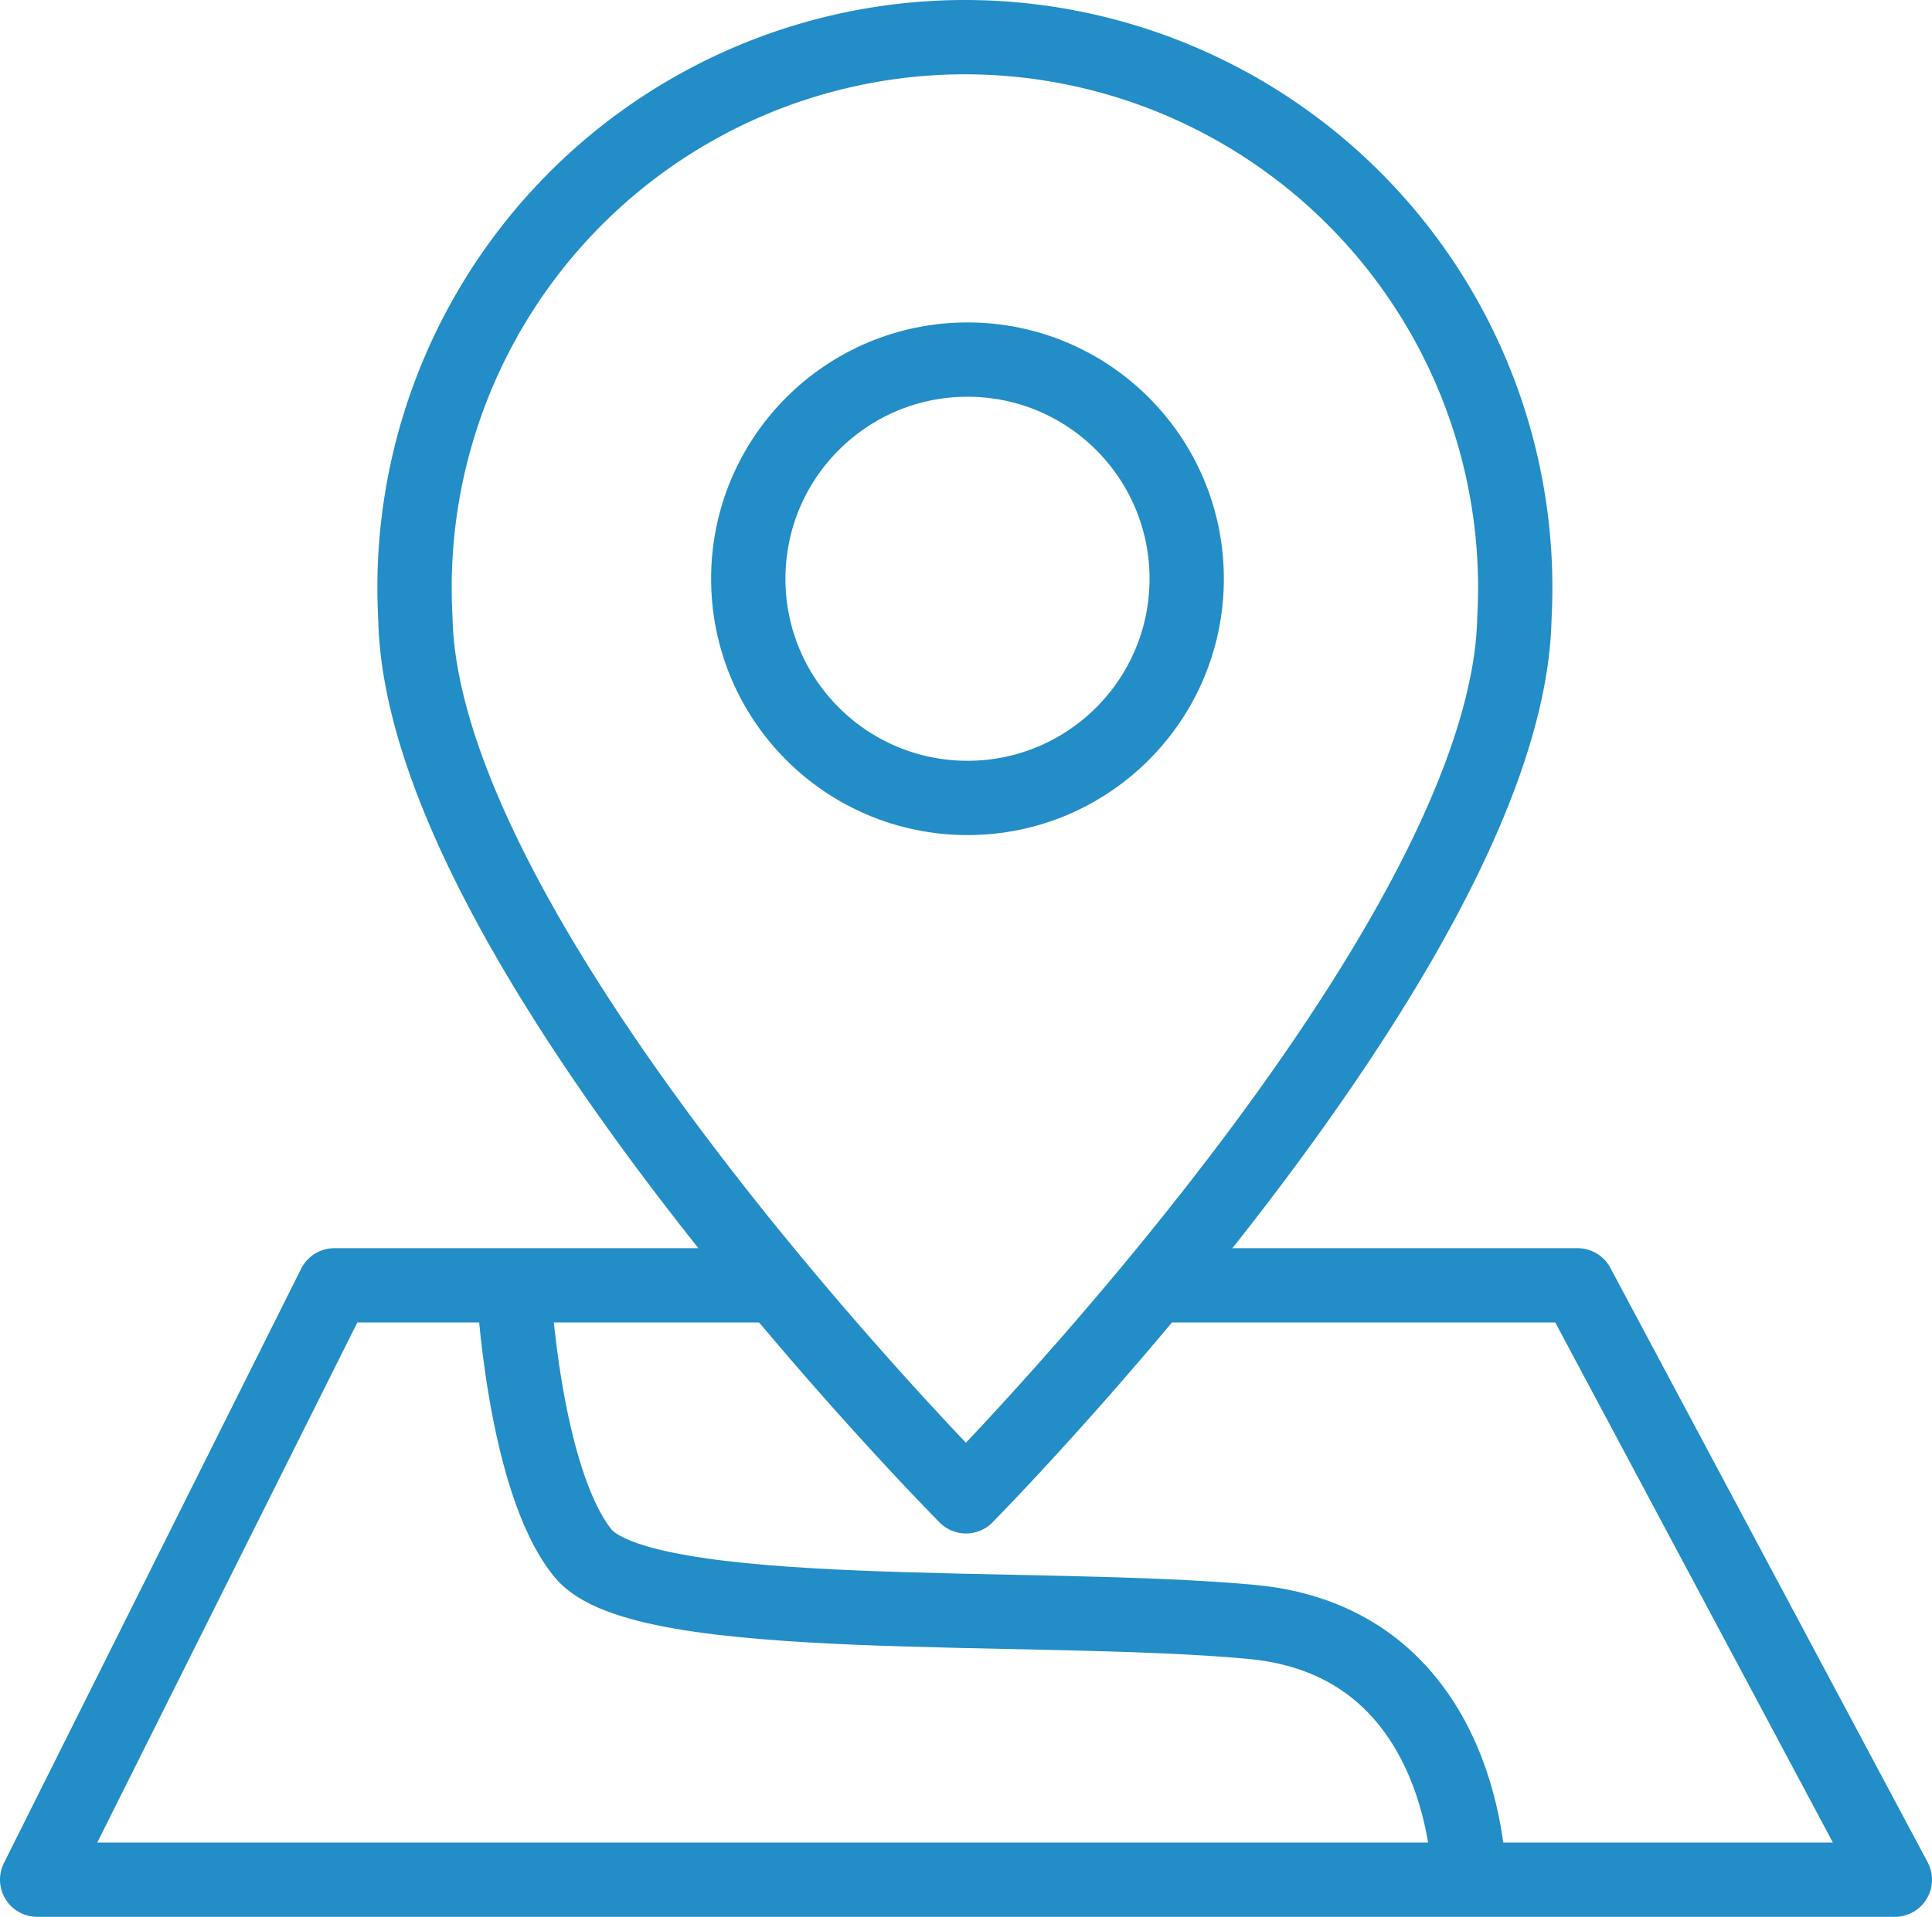 <svg xmlns="http://www.w3.org/2000/svg" width="26" height="25.8" viewBox="0 0 26 25.8">
  <title>location</title>
  <g id="Layer_2" data-name="Layer 2">
    <g id="Layer_25" data-name="Layer 25">
      <g>
        <path d="M13,.5A7.41,7.41,0,0,0,5.59,8.32C5.68,12.77,13,20.14,13,20.14s7.29-7.38,7.38-11.82A7.41,7.41,0,0,0,13,.5Z" fill="none" stroke="#228dc7" stroke-linejoin="round"/>
        <circle cx="13.02" cy="7.79" r="2.95" fill="none" stroke="#228dc7" stroke-linejoin="round"/>
        <polyline points="15.54 17.3 21.23 17.3 25.5 25.3 0.5 25.3 4.5 17.3 10.29 17.3" fill="none" stroke="#228dc7" stroke-linejoin="round"/>
        <path d="M19.77,25.3s0-3.2-2.93-3.47-8.2.07-9-.93-.93-3.6-.93-3.6" fill="none" stroke="#228dc7" stroke-linejoin="round"/>
      </g>
    </g>
  </g>
</svg>
